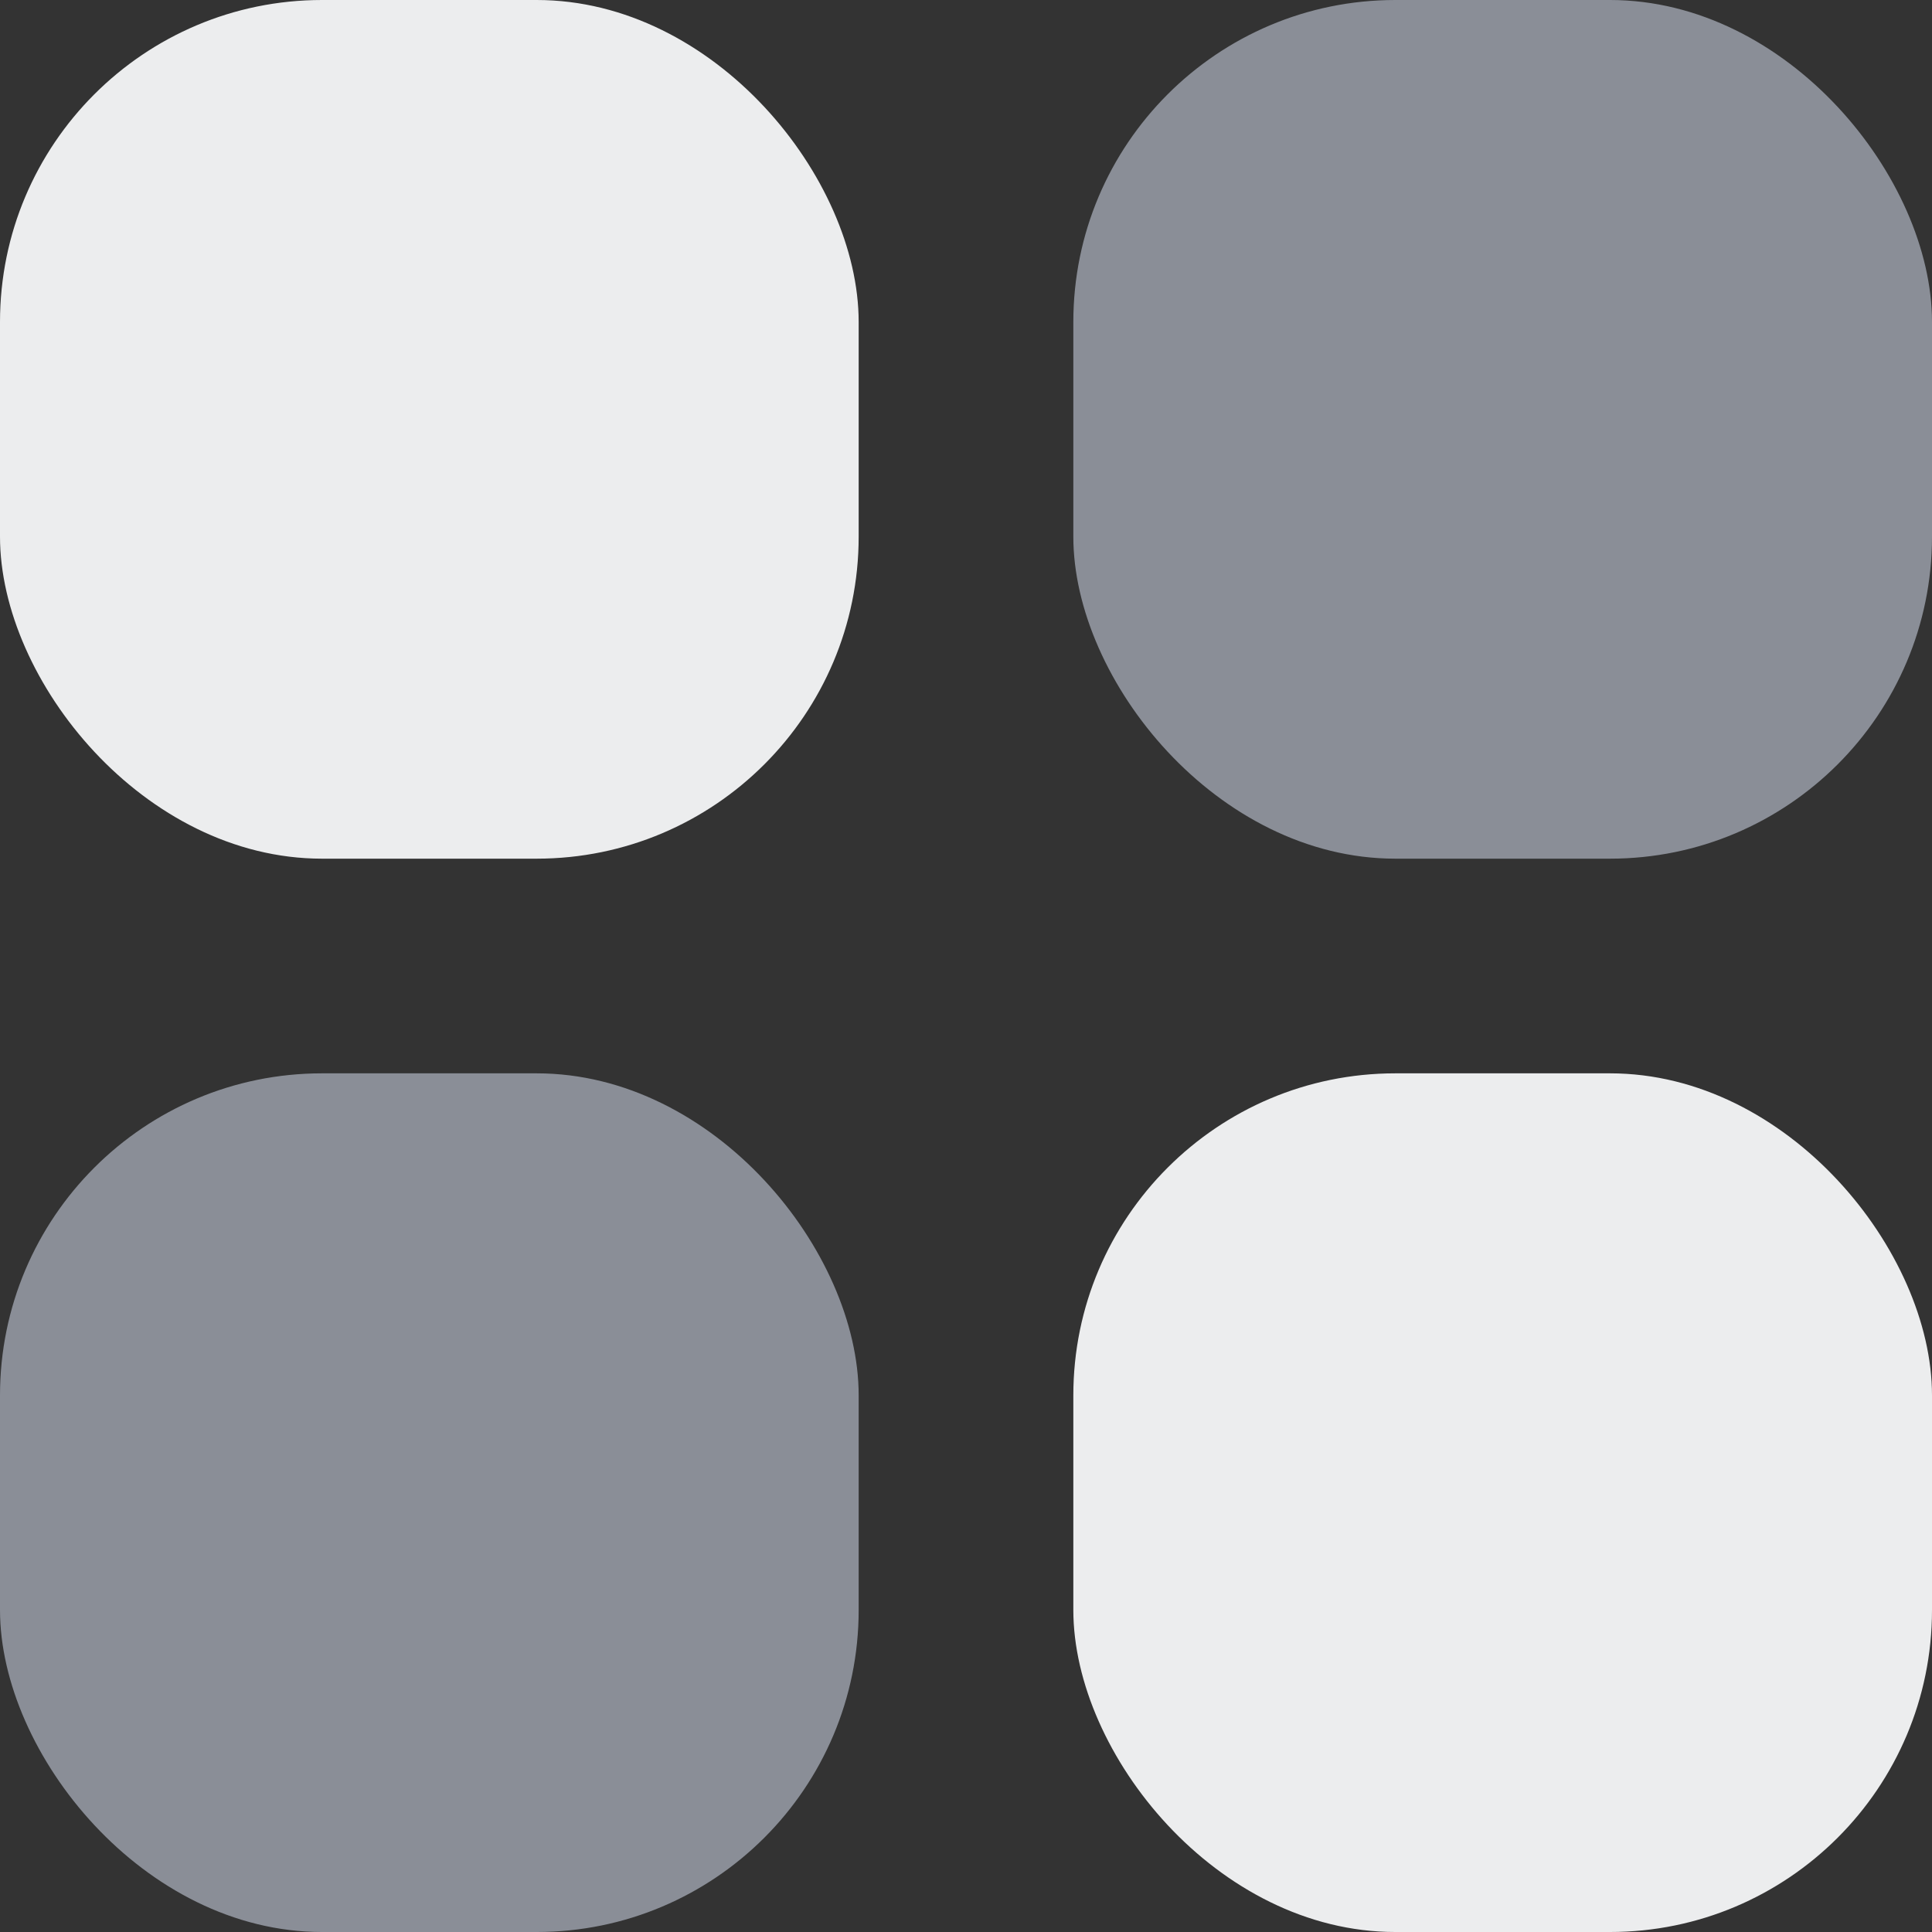 <svg xmlns="http://www.w3.org/2000/svg" width="18" height="18" viewBox="0 0 18 18">
  <rect x="0" y="0" width="18" height="18" fill="#333333" stroke="none"/>
  <g id="Menu" transform="translate(-3 -3)">
    <rect id="Rectangle_241" data-name="Rectangle 241" width="8" height="8" rx="3"
      transform="translate(3 3)" fill="#ecedee" />
    <rect id="Rectangle_243" data-name="Rectangle 243" width="8" height="8" rx="3"
      transform="translate(3 13)" fill="#8a8e97" />
    <rect id="Rectangle_242" data-name="Rectangle 242" width="8" height="8" rx="3"
      transform="translate(13 3)" fill="#8a8e97" />
    <rect id="Rectangle_244" data-name="Rectangle 244" width="8" height="8" rx="3"
      transform="translate(13 13)" fill="#ecedee" />
  </g>
</svg>